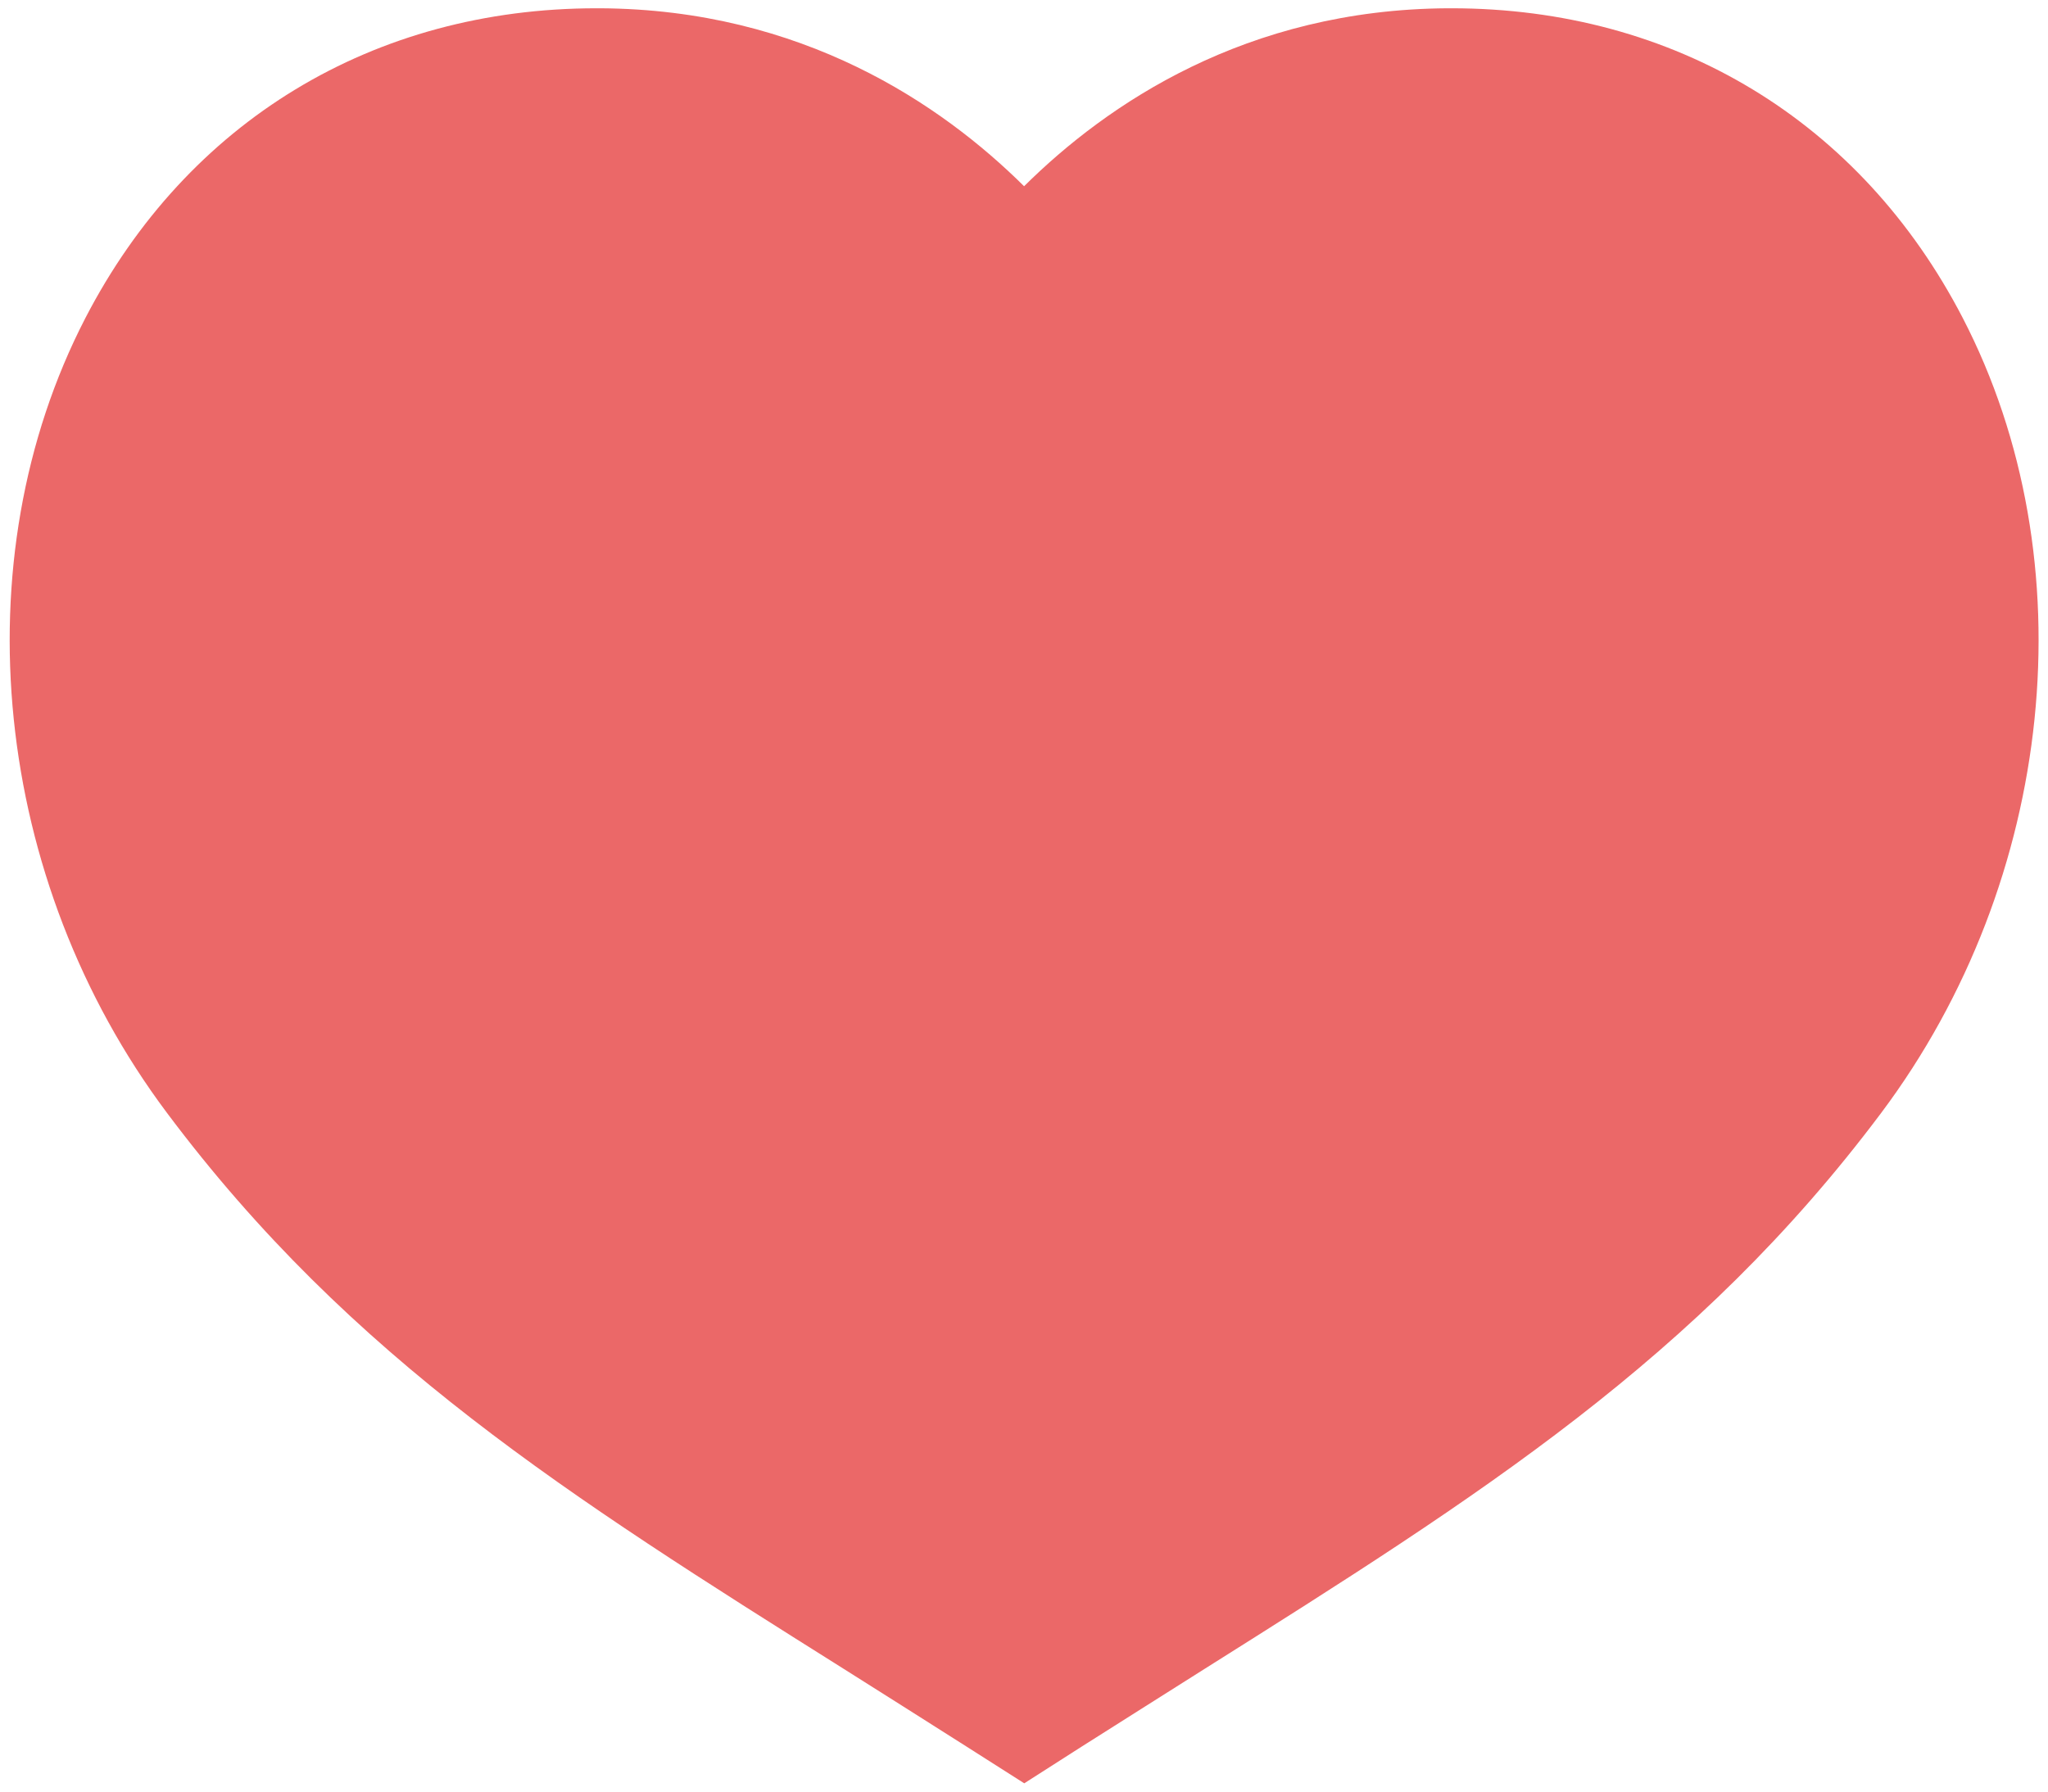 <?xml version="1.0" encoding="UTF-8" standalone="no"?>
<svg width="24px" height="21px" viewBox="0 0 24 21" version="1.1" xmlns="http://www.w3.org/2000/svg" xmlns:xlink="http://www.w3.org/1999/xlink" xmlns:sketch="http://www.bohemiancoding.com/sketch/ns">
    <!-- Generator: Sketch 3.4.4 (17249) - http://www.bohemiancoding.com/sketch -->
    <title>Shape</title>
    <desc>Created with Sketch.</desc>
    <defs></defs>
    <g id="Page-1" stroke="none" stroke-width="1" fill="none" fill-rule="evenodd" sketch:type="MSPage">
        <g id="Artboard-1" sketch:type="MSArtboardGroup" fill="#EB6868">
            <g id="add-to-favs-added" sketch:type="MSLayerGroup">
                <g id="Search" sketch:type="MSShapeGroup">
                    <g id="Search-spaces-list">
                        <g id="Requests-Copy">
                            <g id="Venue-#1-Copy-5">
                                <g id="add-to-favs-added">
                                    <path d="M17.01,0.097 L17.01,0.097 C19.622,0.097 21.806,1.42 23.001,3.727 C24.474,6.572 24.089,10.316 22.046,13.044 C19.886,15.927 17.341,17.53 14.119,19.56 C13.658,19.852 13.178,20.154 12.677,20.472 L12.003,20.903 L11.326,20.472 C10.826,20.153 10.346,19.852 9.885,19.56 C6.661,17.532 4.116,15.929 1.957,13.045 C-0.086,10.318 -0.47,6.572 1.001,3.727 C2.195,1.42 4.378,0.097 6.991,0.097 L7.034,0.097 C9.401,0.11 11.034,1.224 12.001,2.183 C12.969,1.223 14.6,0.11 16.967,0.097 L17.01,0.097 L17.01,0.097 Z" id="Shape"></path>
                                </g>
                            </g>
                        </g>
                    </g>
                </g>
            </g>
        </g>
    </g>
</svg>
